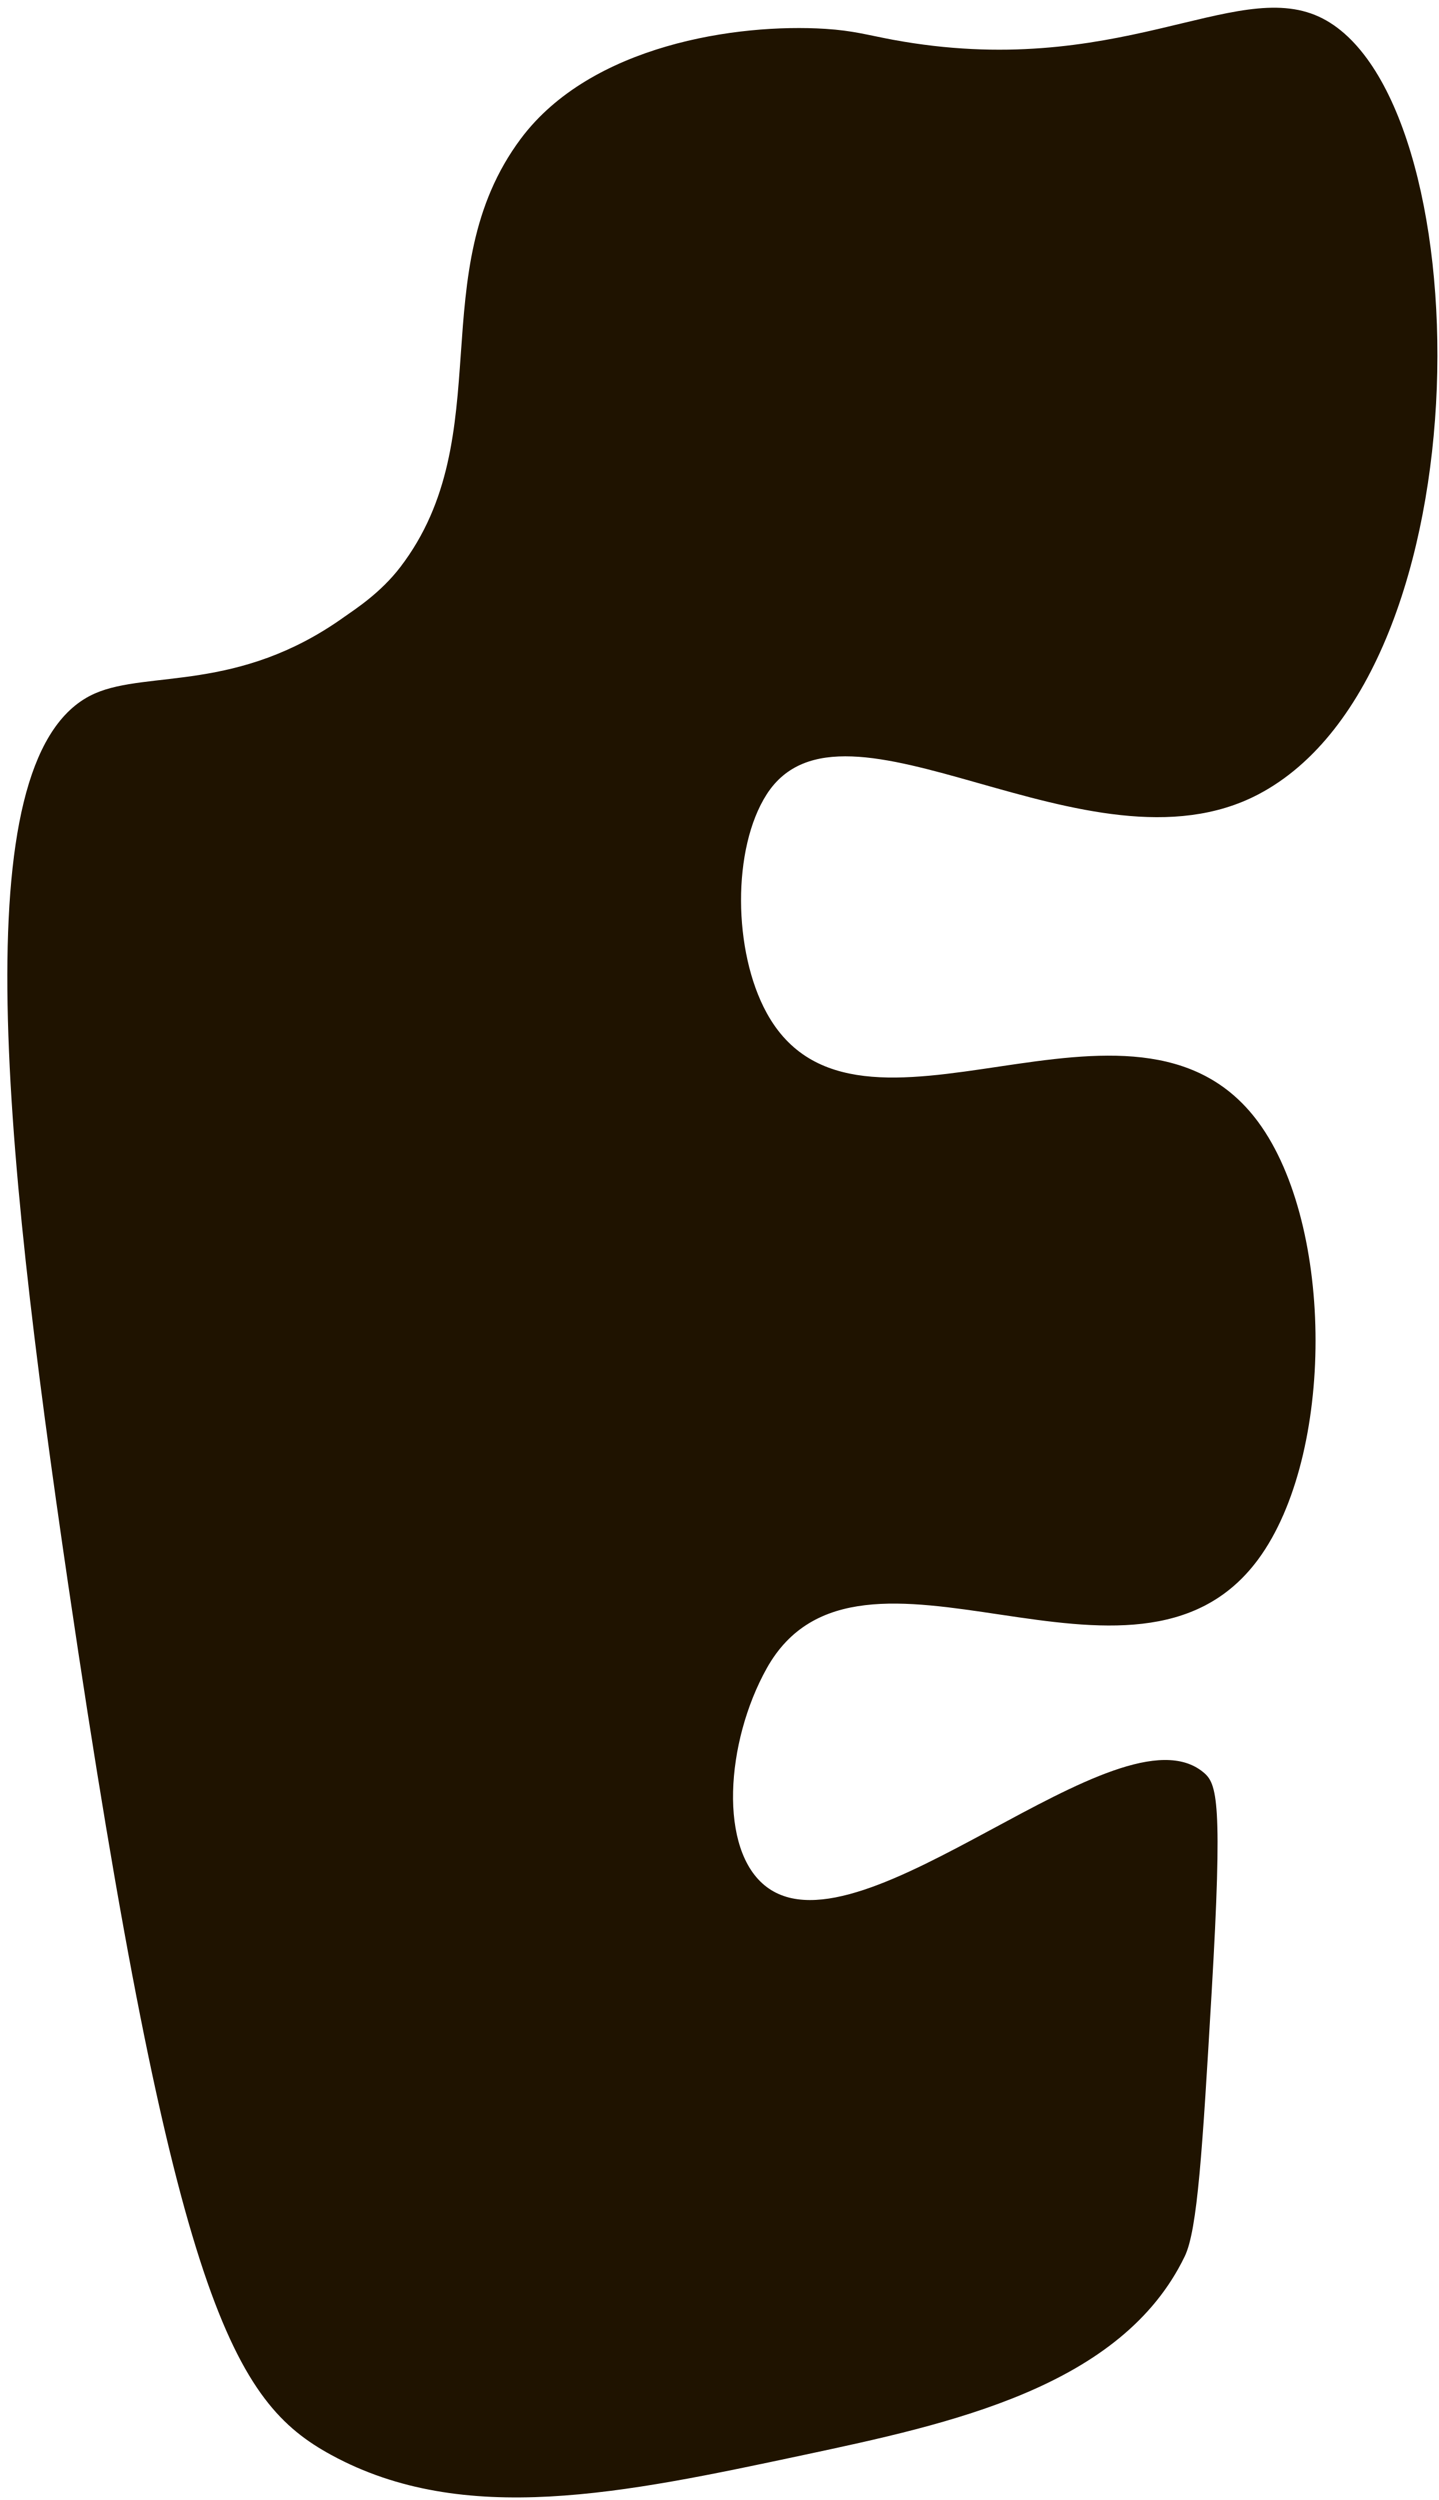 <svg width="182" height="316" viewBox="0 0 182 316" fill="none" xmlns="http://www.w3.org/2000/svg">
<path d="M104.393 3.647C93.252 2.941 74.729 5.657 65.859 17.55C53.322 34.369 63.266 55.132 50.651 71.66C48.089 75.021 44.789 77.092 43.5 78.013C30.103 87.574 18.732 84.719 12.026 87.65C-4.532 94.878 0.133 142.604 8.634 200.351C22.047 291.413 29.674 303.675 41.904 310.335C58.693 319.481 78.857 315.184 101.646 310.335C120.153 306.391 141.868 301.772 149.847 285.214C151.459 281.868 152.073 271.847 153.239 251.944C154.666 227.605 153.929 225.472 152.211 224.045C141.484 215.113 109.196 247.739 96.965 238.531C90.827 233.912 91.778 220.208 96.965 210.909C108.613 190.008 143.54 218.29 159.147 197.097C168.8 183.977 168.8 154.973 159.147 141.852C143.51 120.629 108.398 148.896 96.965 128.041C92.699 120.26 92.592 107.247 96.965 100.418C106.679 85.302 137.678 111.667 159.147 100.418C188.565 84.996 187.368 11.581 166.82 2.112C156.062 -2.829 141.208 10.246 112.94 5.028C109.58 4.399 107.938 3.877 104.393 3.647Z" fill="#1F1300"/>
</svg>
